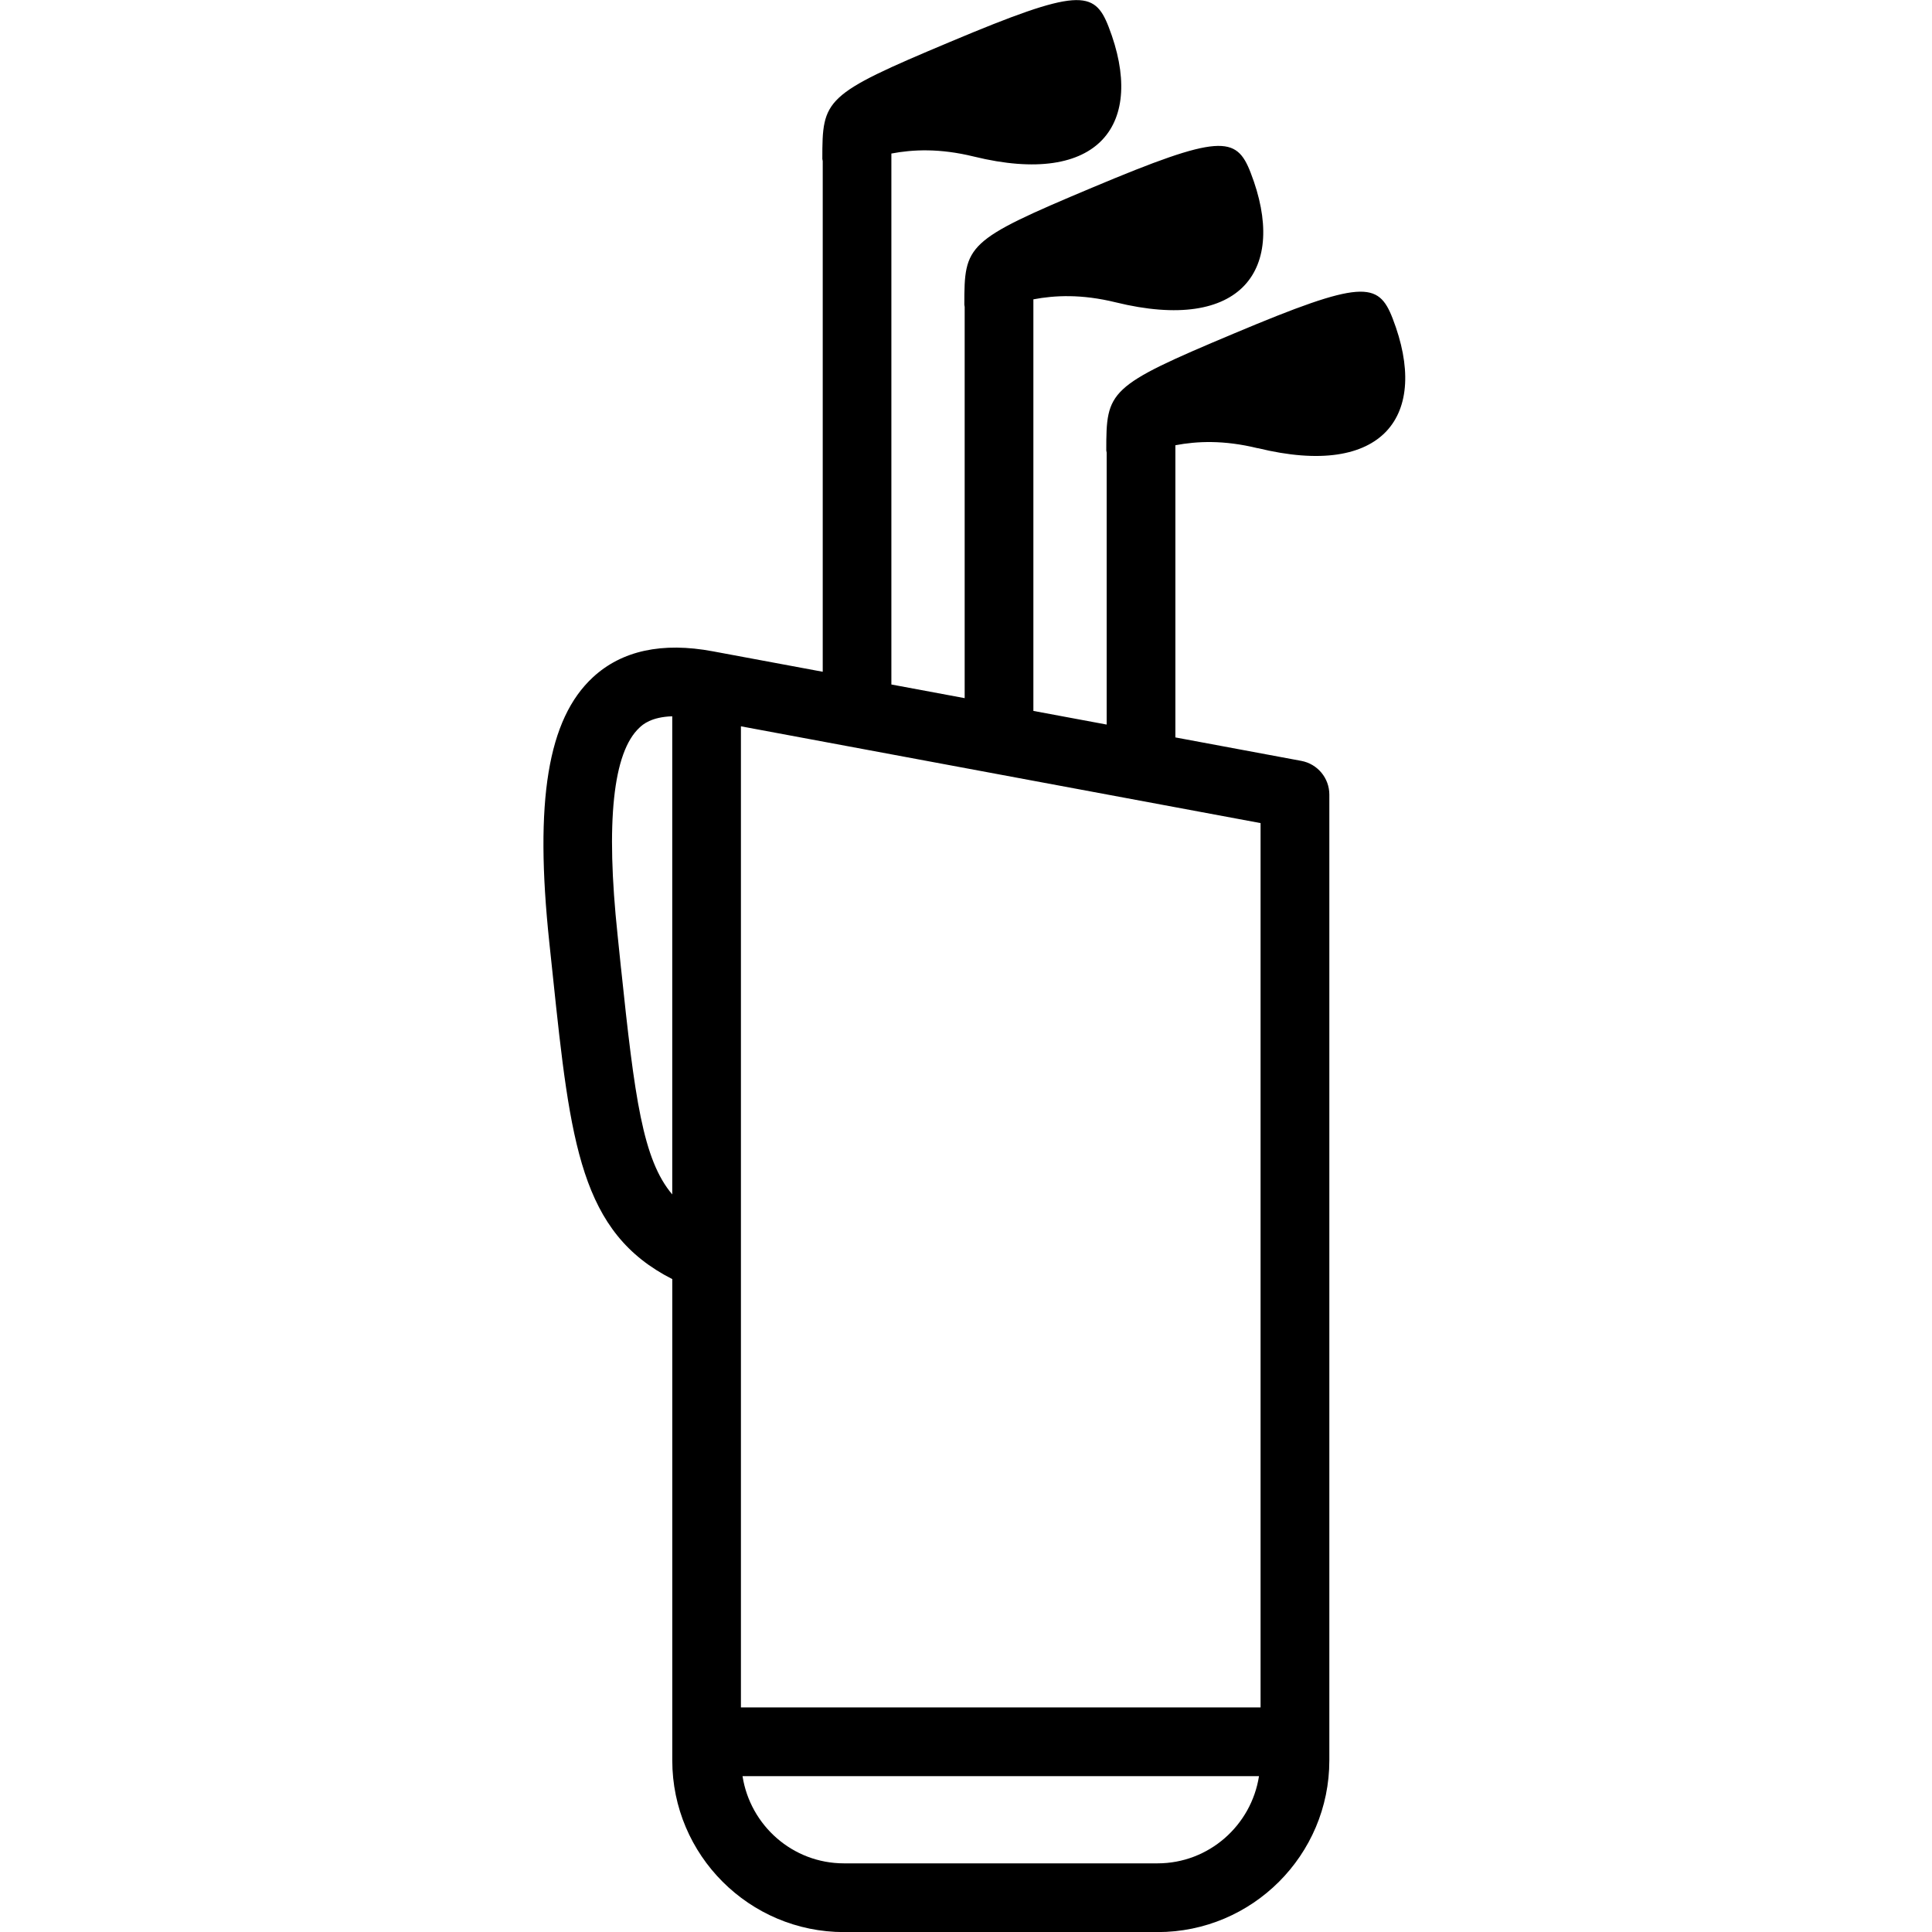 <svg width="64" height="64" viewBox="0 0 64 64" xmlns="http://www.w3.org/2000/svg"><title>02024sportsequipL</title><path d="M41.758 56.561h-17.214v-32.501l17.214 3.206v29.295zm-3.413 5.165h-10.388c-1.702 0-3.105-1.257-3.36-2.889h17.109c-.255 1.632-1.66 2.889-3.362 2.889zm-17.773-29.649l-.113-1.096c-.398-3.752-.154-6.064.726-6.878.107-.103.39-.353 1.084-.375v15.839c-.976-1.15-1.246-3.201-1.696-7.49zm21.09-17.233c4.173 1.024 5.713-1.088 4.471-4.295-.475-1.227-1.011-1.287-5.248.495-4.188 1.758-4.238 1.893-4.238 3.88l.013.069v9.009l-2.428-.452v-13.634c.713-.135 1.595-.178 2.726.099 4.173 1.024 5.715-1.088 4.471-4.295-.475-1.227-1.011-1.287-5.248.495-4.188 1.758-4.236 1.893-4.236 3.88l.011.071v12.961l-2.428-.452v-17.589c.713-.135 1.595-.178 2.728.099 4.171 1.024 5.713-1.088 4.469-4.295-.475-1.227-1.009-1.287-5.246.495-4.191 1.758-4.238 1.893-4.238 3.88l.013.069v16.919l-3.638-.677c-1.681-.315-3.021-.024-3.976.861-1.495 1.383-1.94 4.094-1.443 8.786l.116 1.096c.585 5.585.925 8.512 3.957 10.053v15.944c0 3.137 2.552 5.687 5.689 5.687h10.388c3.137 0 5.689-2.55 5.689-5.687v-31.993c0-.548-.39-1.017-.929-1.118l-4.171-.777v-9.679c.715-.135 1.597-.178 2.728.099z"/></svg>